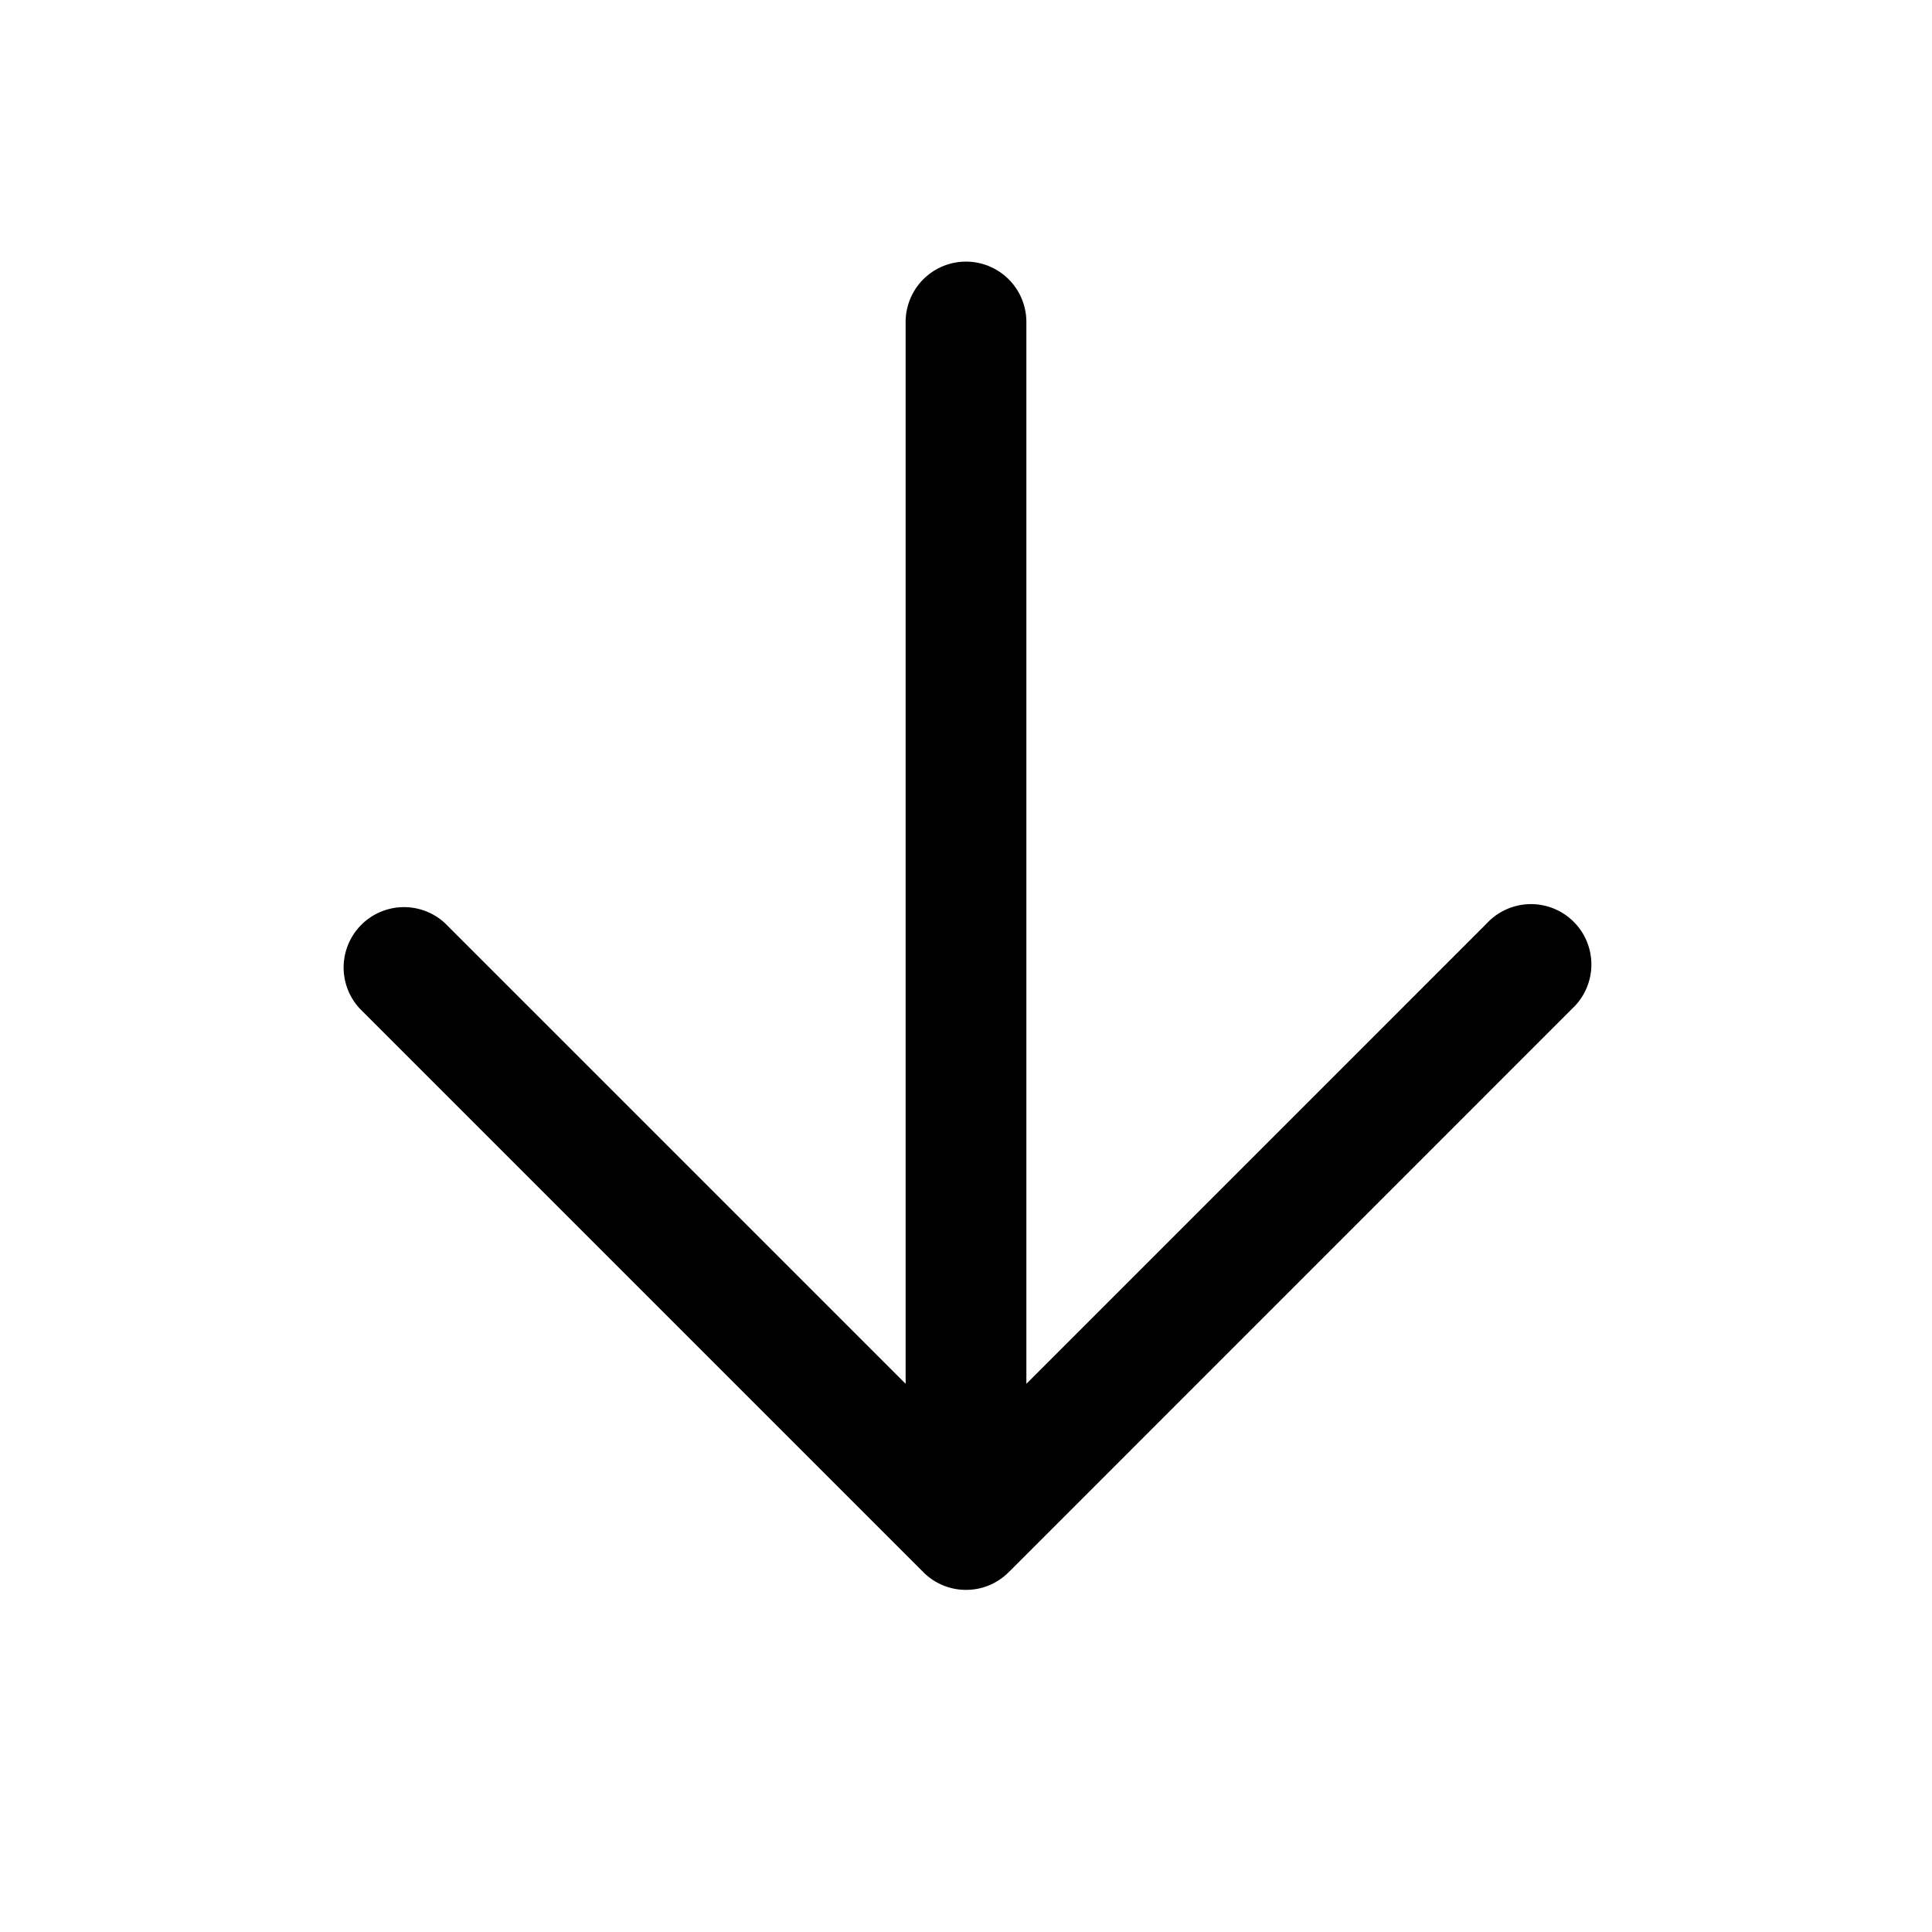 <svg width="24" height="24" viewBox="0 0 24 24" fill="none" xmlns="http://www.w3.org/2000/svg"><path fill-rule="evenodd" clip-rule="evenodd" d="M12.75 4a.75.75 0 00-1.5 0v13.19l-5.72-5.72a.75.75 0 00-1.06 1.06l7 7a.746.746 0 00.53.22c.203 0 .387-.08.522-.212l.01-.009 6.998-6.999a.75.75 0 10-1.06-1.06l-5.72 5.72V4z" fill="currentColor"/></svg>